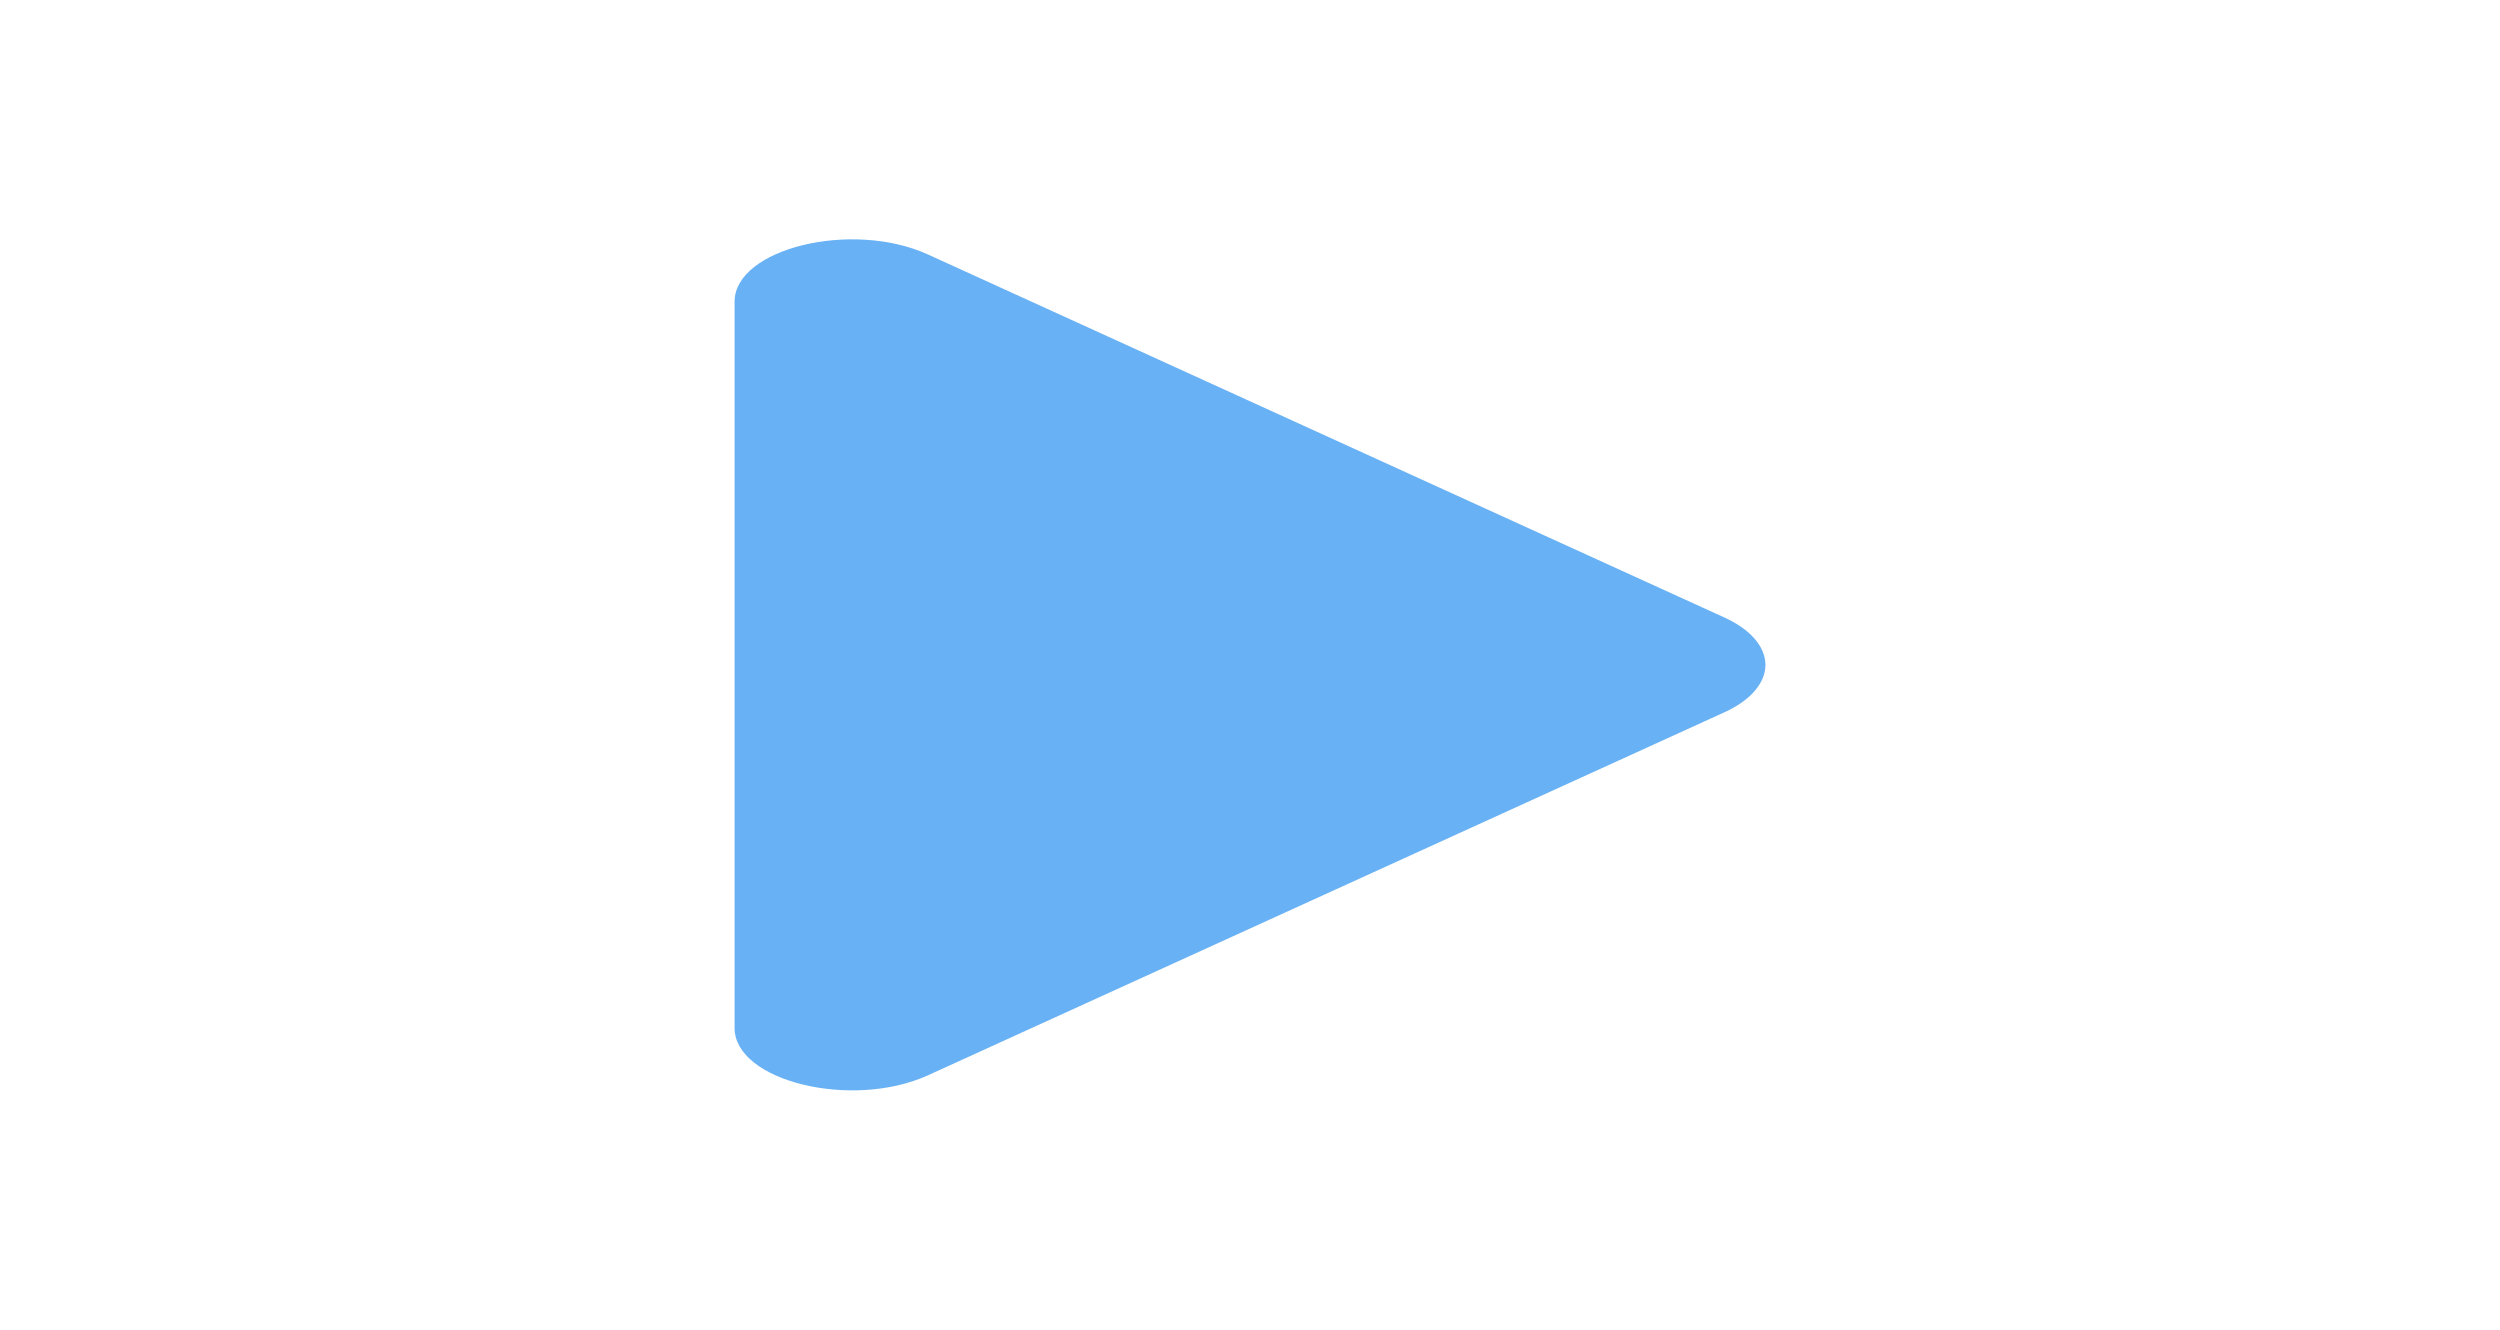<svg width="47" height="25" viewBox="0 0 47 25" fill="none" xmlns="http://www.w3.org/2000/svg">
<g id="caret-back 6">
<path id="Vector" d="M17.447 4.785L32.421 11.61C32.662 11.72 32.856 11.857 32.988 12.01C33.121 12.164 33.19 12.331 33.19 12.5C33.19 12.669 33.121 12.836 32.988 12.99C32.856 13.143 32.662 13.28 32.421 13.39L17.447 20.215C16.018 20.866 13.81 20.326 13.81 19.325V5.673C13.81 4.672 16.018 4.132 17.447 4.785Z" fill="#68B1F4"/>
</g>
</svg>
